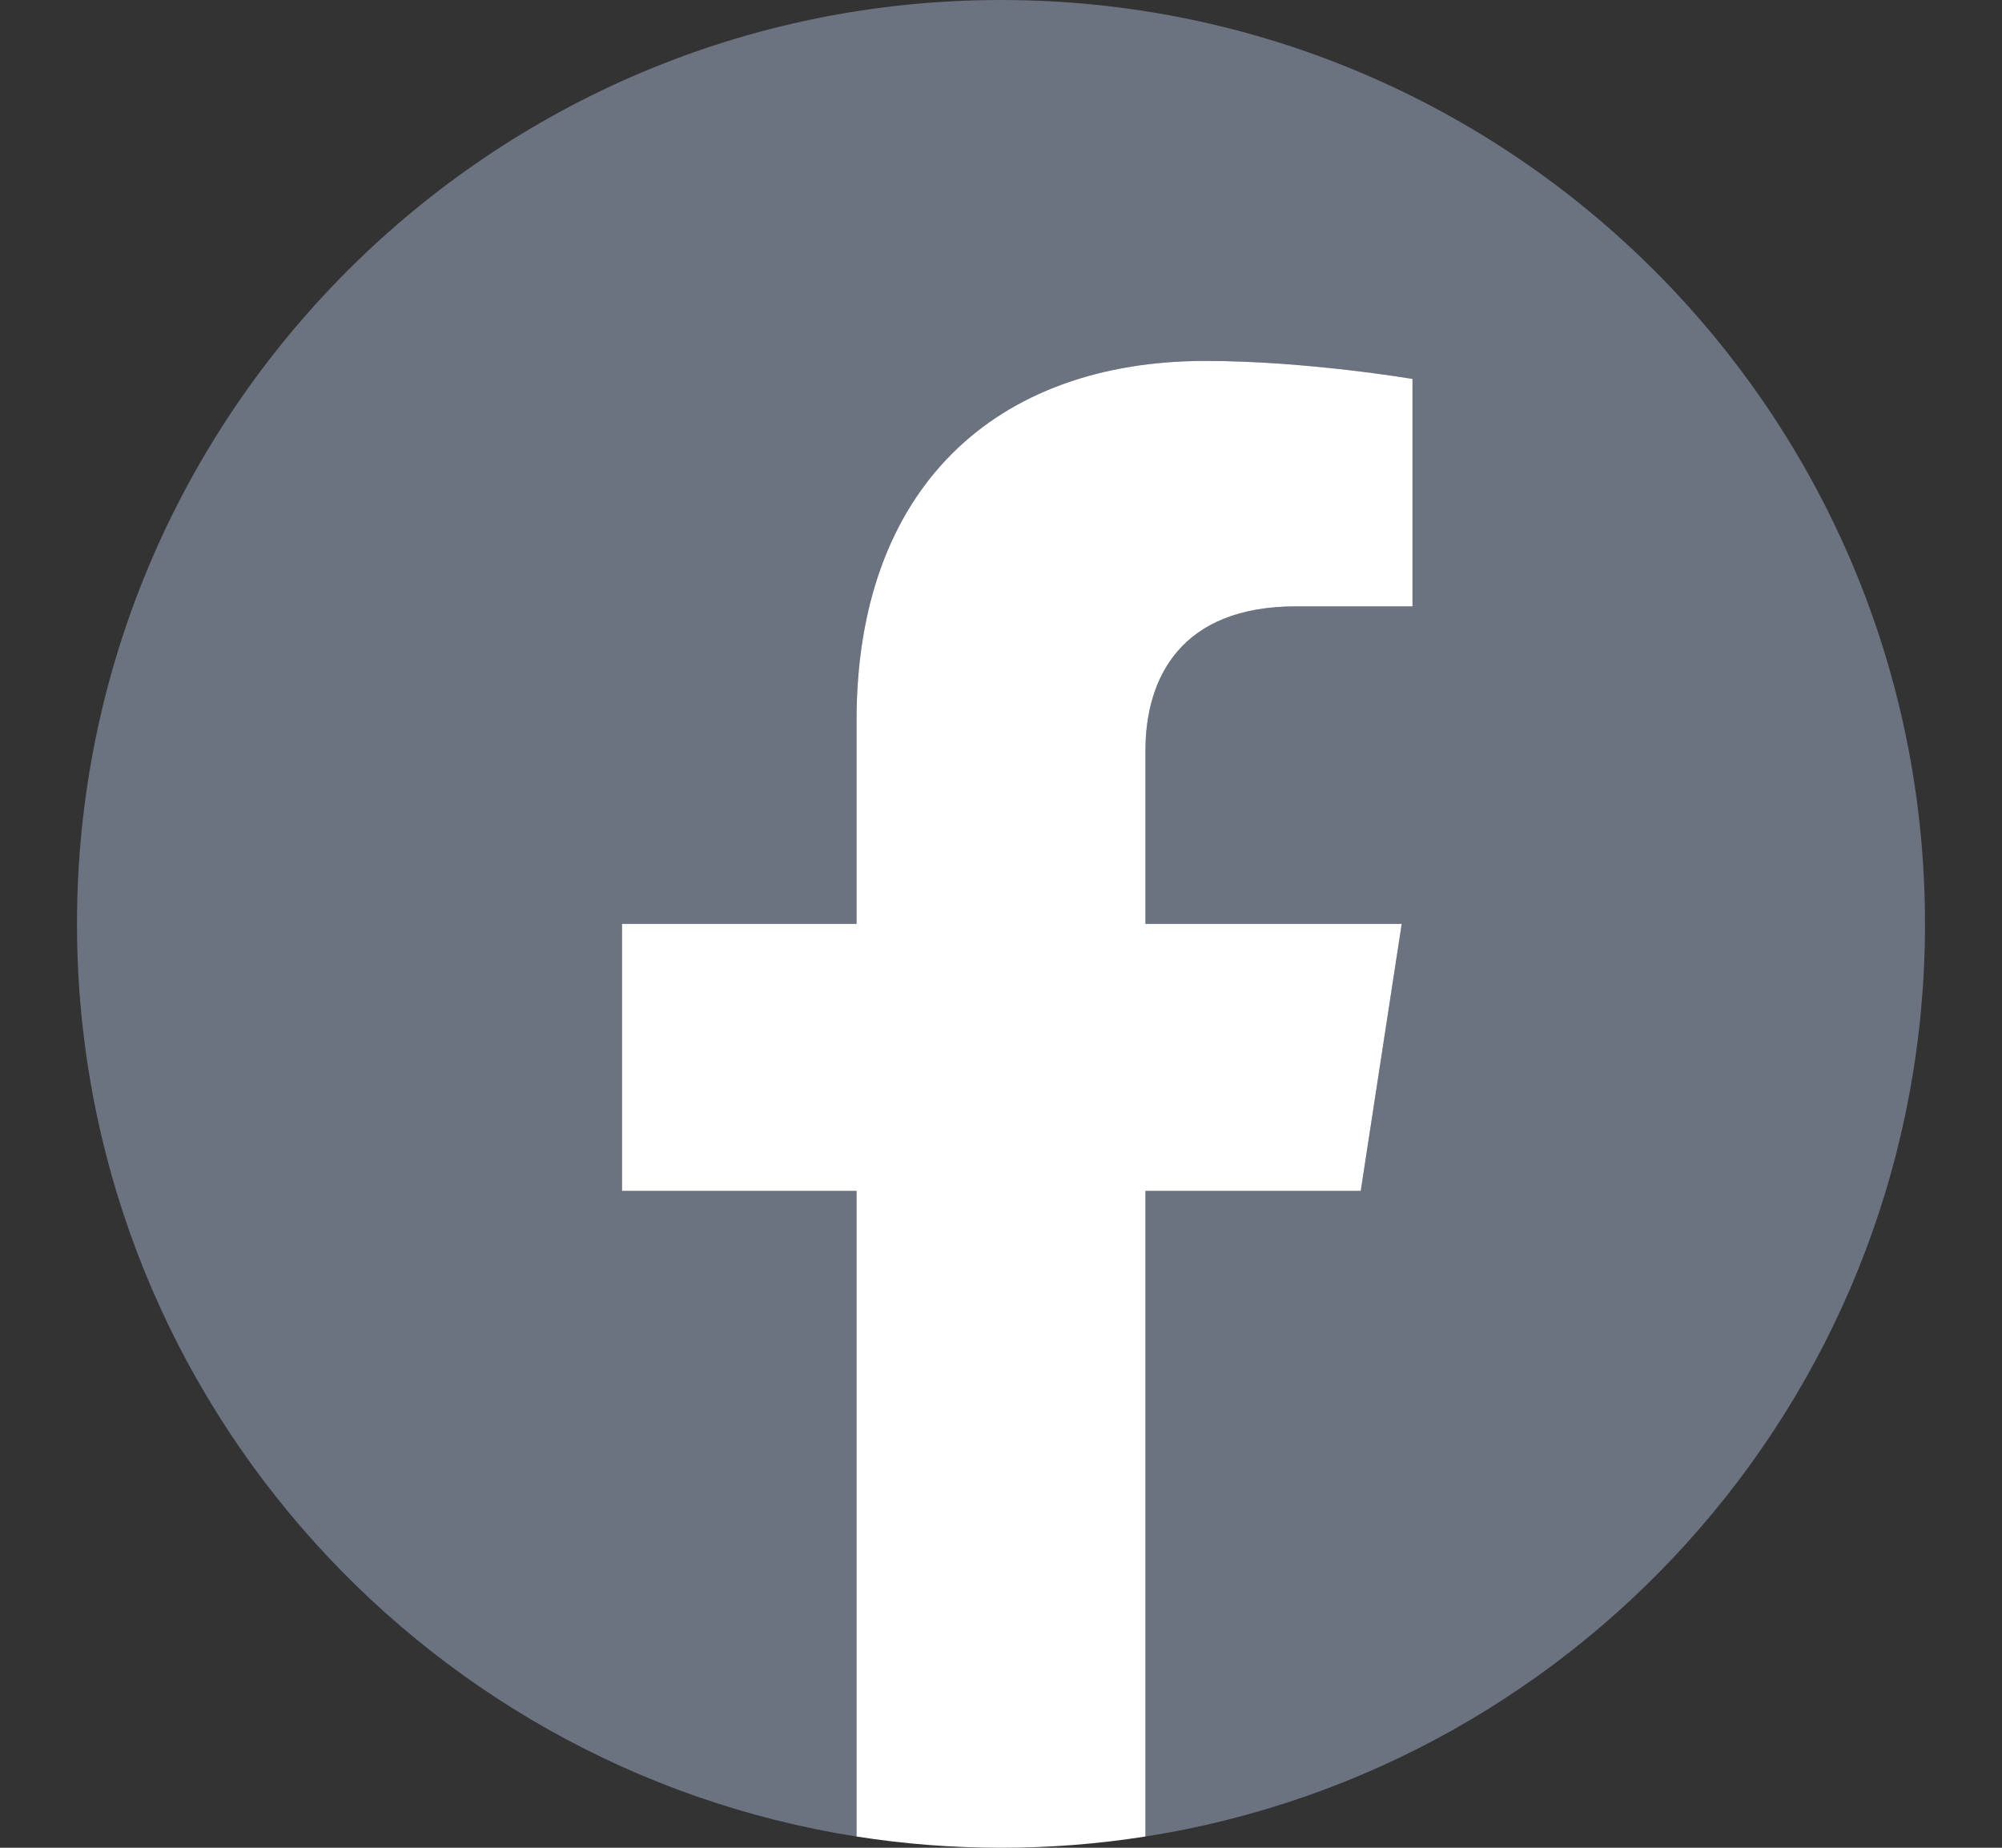<svg width="13" height="12" viewBox="0 0 13 12" fill="none" xmlns="http://www.w3.org/2000/svg">
<rect x="0" y="0" width="13" height="12" fill="#333333" stroke="none"/>
<g clip-path="url(#clip0_3610_125618)">
<path d="M12.5 6C12.5 2.686 9.814 0 6.5 0C3.186 0 0.5 2.686 0.5 6C0.5 8.995 2.694 11.477 5.562 11.927V7.734H4.039V6H5.562V4.678C5.562 3.174 6.458 2.344 7.829 2.344C8.485 2.344 9.172 2.461 9.172 2.461V3.938H8.415C7.67 3.938 7.438 4.4 7.438 4.875V6H9.102L8.836 7.734H7.438V11.927C10.306 11.477 12.5 8.995 12.5 6Z" fill="#6B7280"/>
<path d="M8.836 7.734L9.102 6H7.438V4.875C7.438 4.4 7.67 3.938 8.415 3.938H9.172V2.461C9.172 2.461 8.485 2.344 7.829 2.344C6.458 2.344 5.562 3.174 5.562 4.678V6H4.039V7.734H5.562V11.927C5.873 11.976 6.186 12 6.5 12C6.814 12 7.127 11.976 7.438 11.927V7.734H8.836Z" fill="white"/>
</g>
<defs>
<clipPath id="clip0_3610_125618">
<rect width="12" height="12" fill="white" transform="translate(0.5)"/>
</clipPath>
</defs>
</svg>
